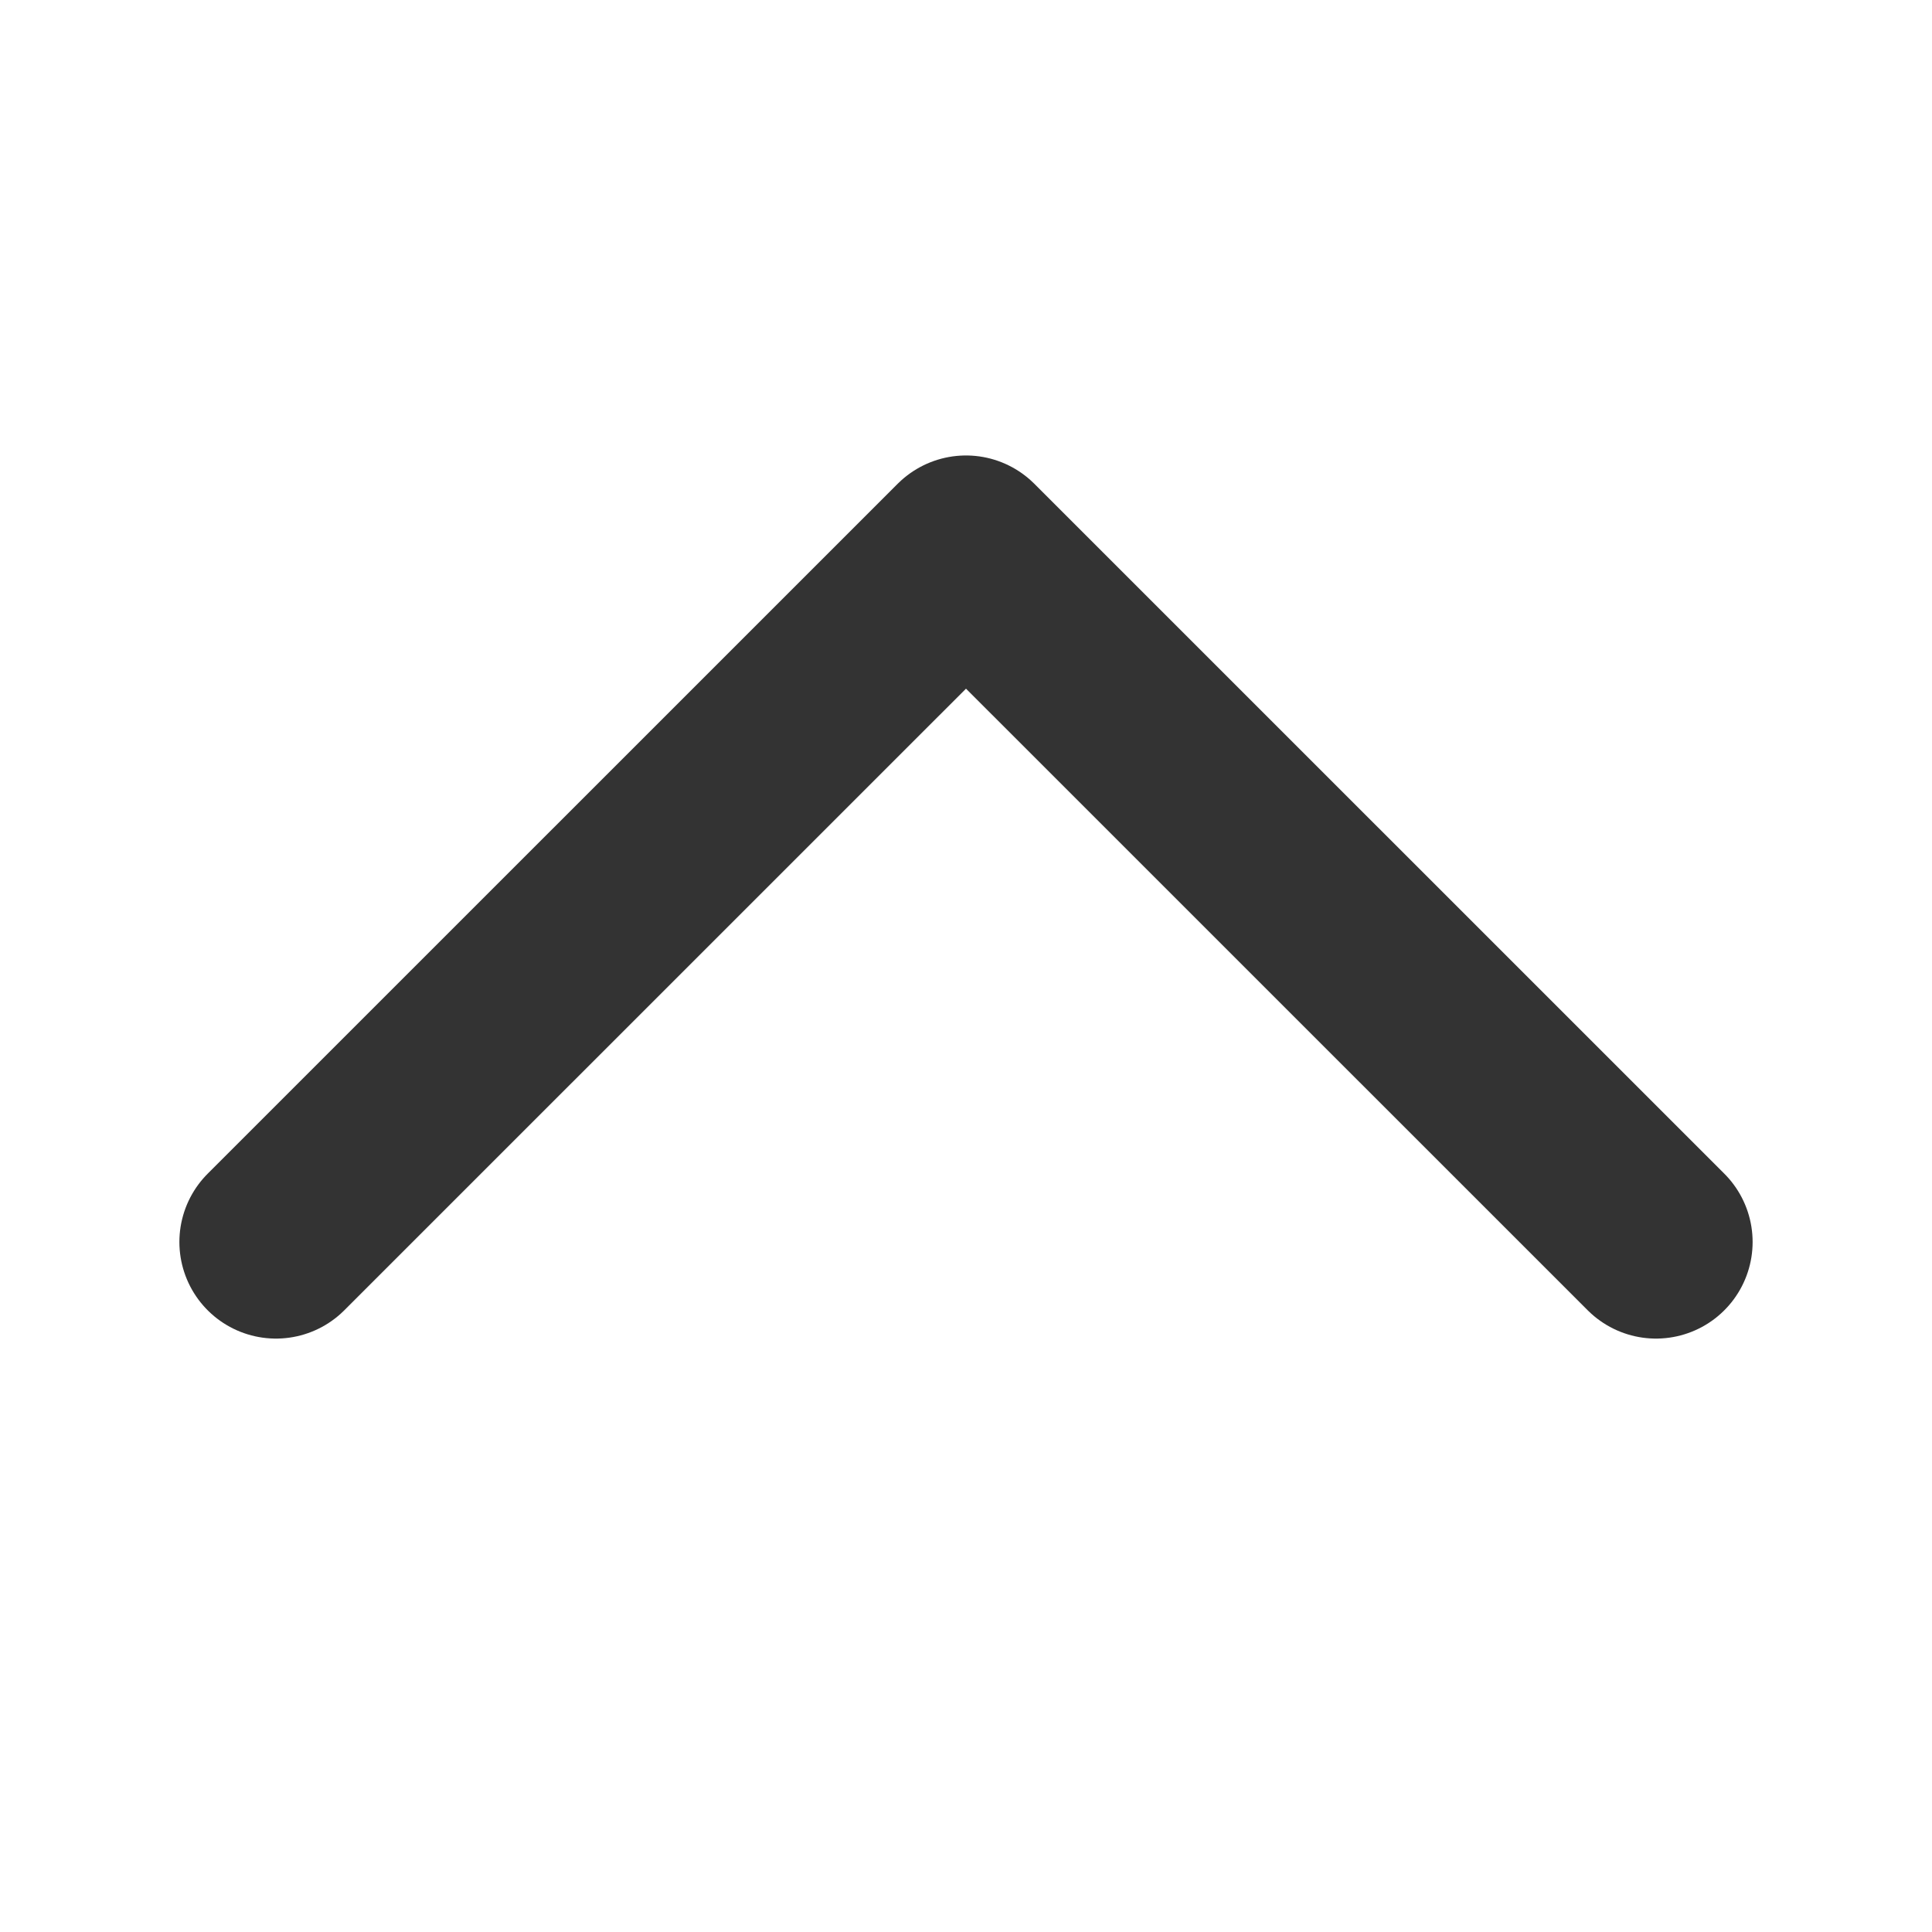 <svg width="20" height="20" viewBox="0 0 20 20" fill="none" xmlns="http://www.w3.org/2000/svg">
<path d="M17.143 12.857L10 5.715L2.857 12.857" stroke="#333333" stroke-width="2" stroke-linecap="round" stroke-linejoin="round"/>
</svg>

